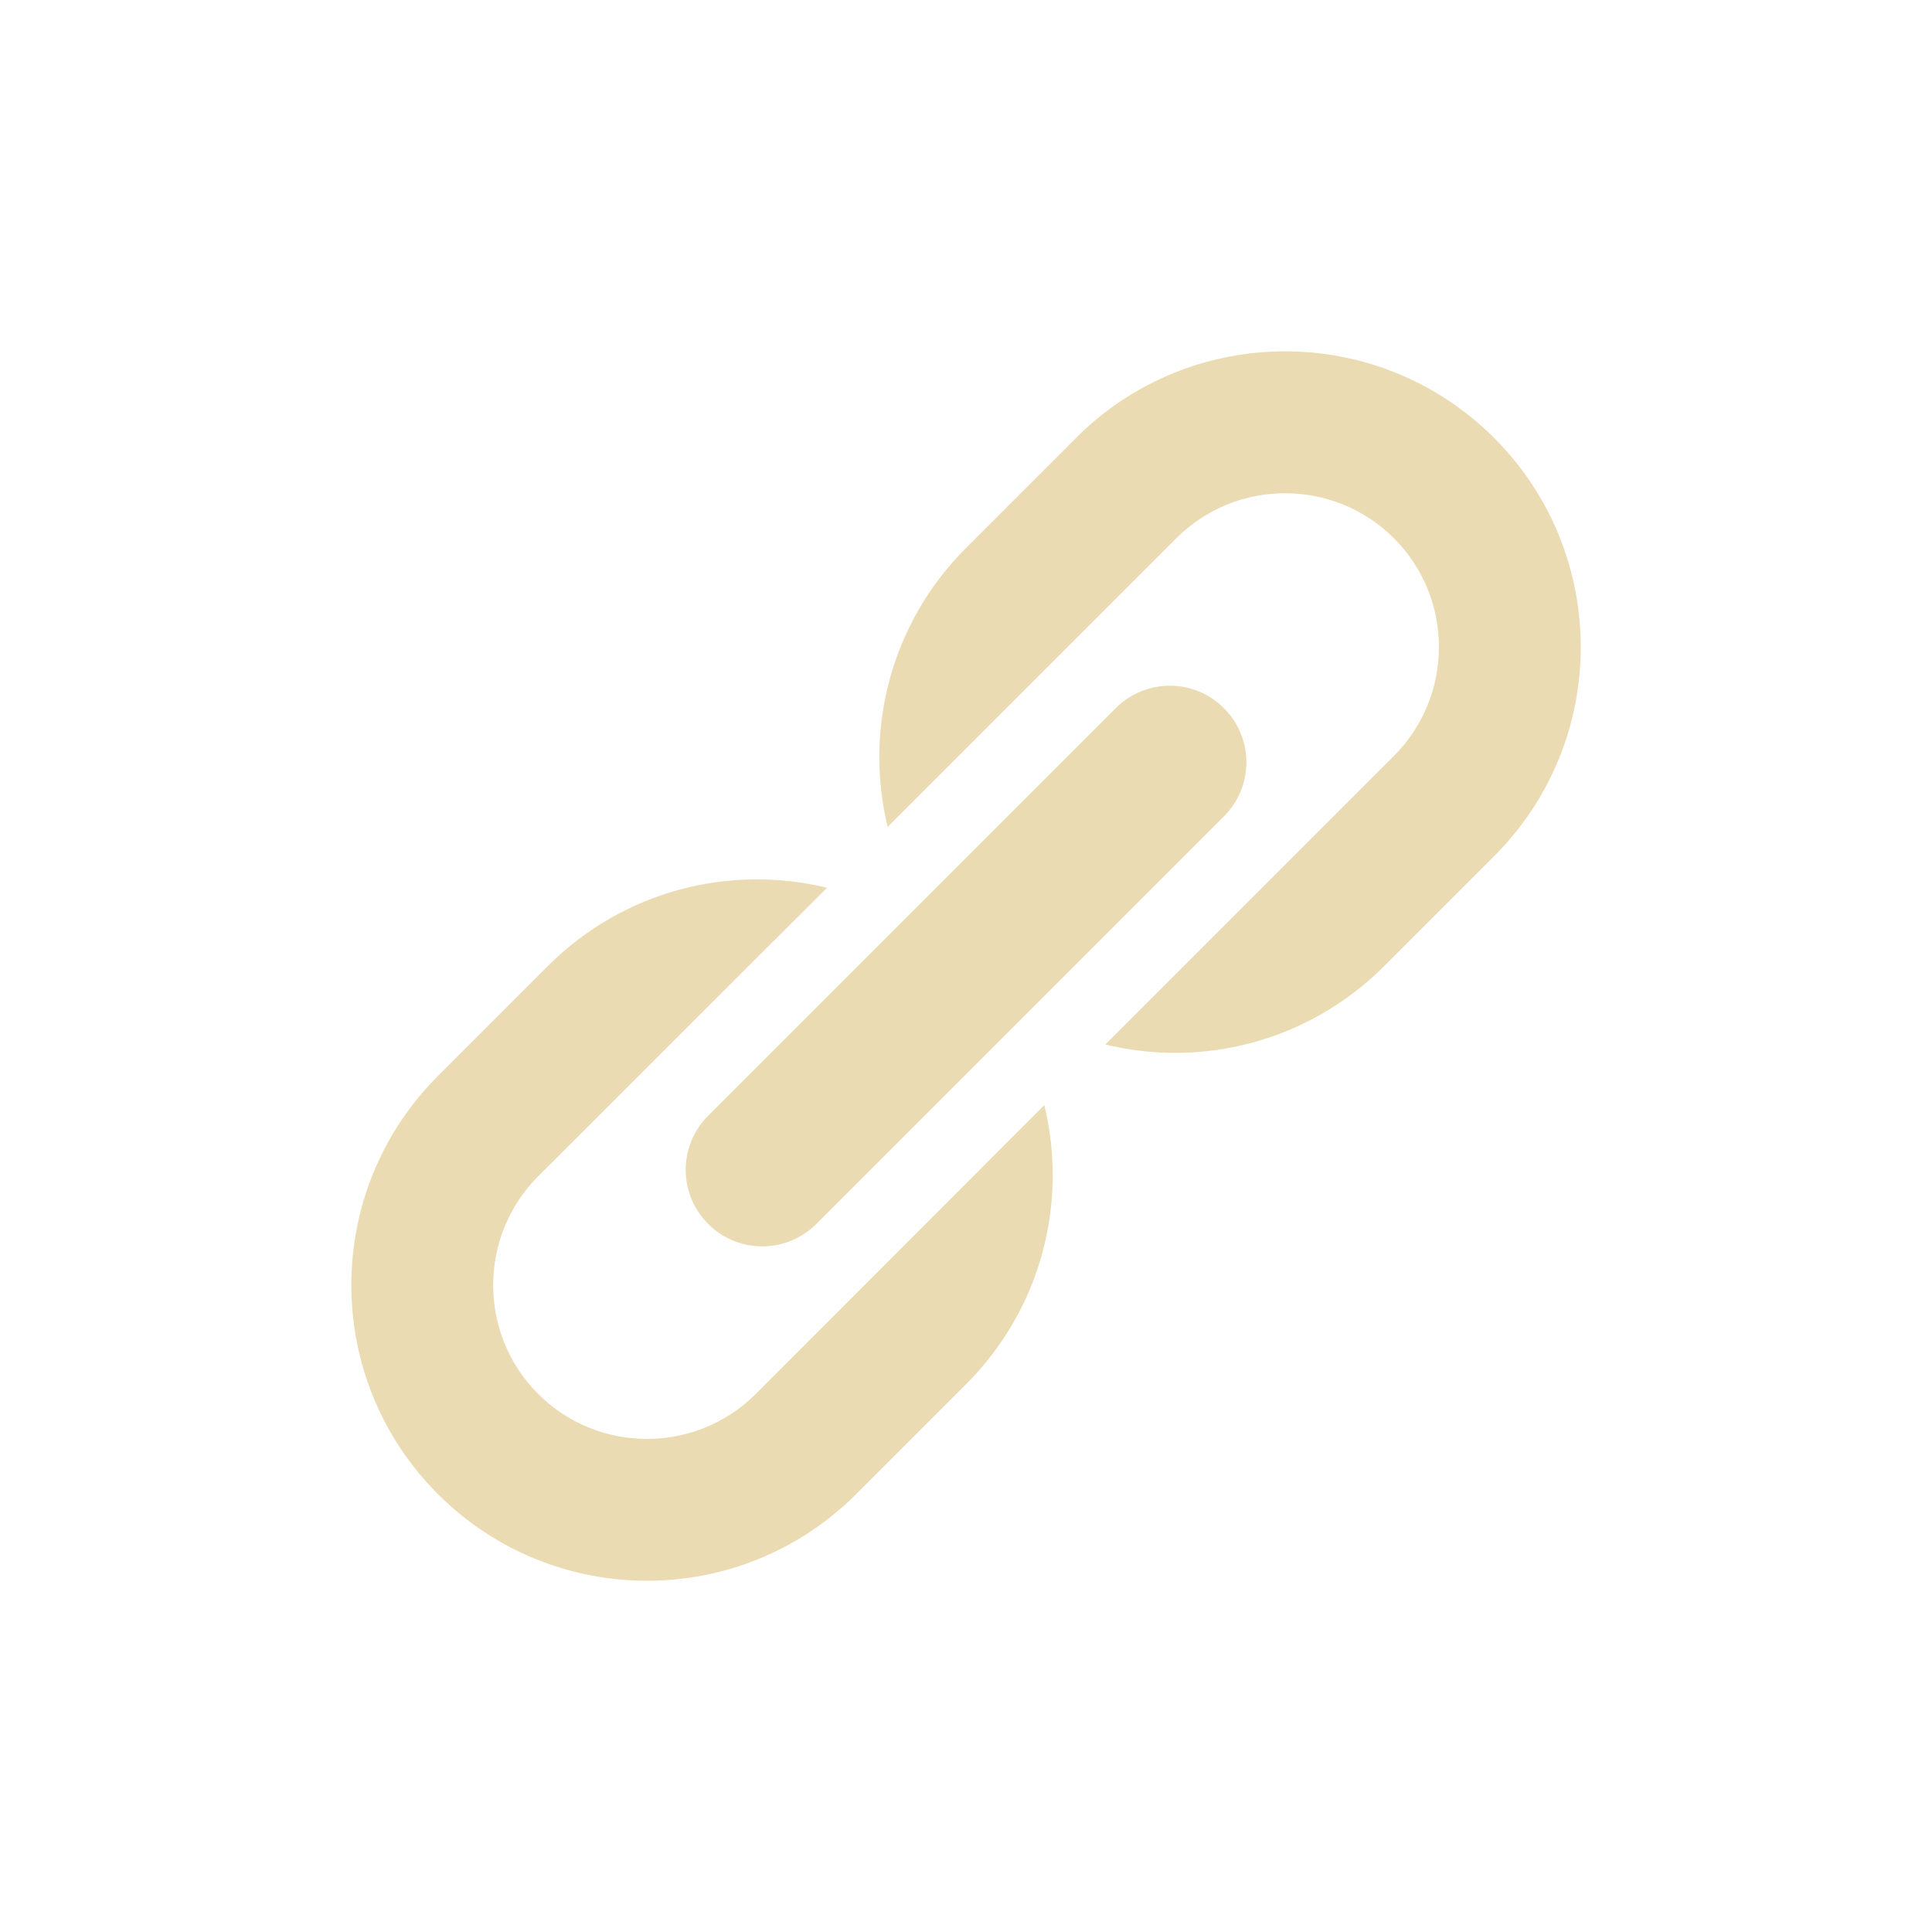 <svg width="22" height="22" style="isolation:isolate" version="1.1" viewBox="0 0 22 22"
    xmlns="http://www.w3.org/2000/svg">
    <defs>
        <style type="text/css">
            .ColorScheme-Text {
                color: #ebdbb2;
            }

            .ColorScheme-Highlight {
                color: #458588;
            }
        </style>
    </defs>
    <path class="ColorScheme-Text"
        d="m13.937 8.064c0.341 0.341 0.341 0.892 0 1.232l-4.641 4.641c-0.341 0.341-0.892 0.341-1.232 0-0.341-0.341-0.341-0.892 0-1.232l4.641-4.641c0.341-0.341 0.892-0.341 1.232 0zm-5.331 7.809c-0.683 0.683-1.794 0.683-2.478 0-0.683-0.683-0.683-1.794 0-2.478l3.289-3.286c-1.103-0.268-2.317 0.029-3.178 0.891l-1.252 1.252c-1.315 1.315-1.315 3.447 0 4.762 1.315 1.315 3.447 1.315 4.762 0l1.252-1.252c0.862-0.862 1.159-2.074 0.891-3.178l-3.286 3.289zm3.647-10.886-1.252 1.252c-0.862 0.862-1.161 2.072-0.893 3.177l3.287-3.287c0.683-0.683 1.794-0.683 2.478 0 0.683 0.683 0.683 1.794 0 2.478l-3.287 3.287c1.103 0.268 2.314-0.03 3.176-0.893l1.252-1.252c1.315-1.315 1.315-3.447 0-4.762-1.315-1.315-3.447-1.315-4.762 0z"
        fill="currentColor" stroke-width=".875" />
</svg>